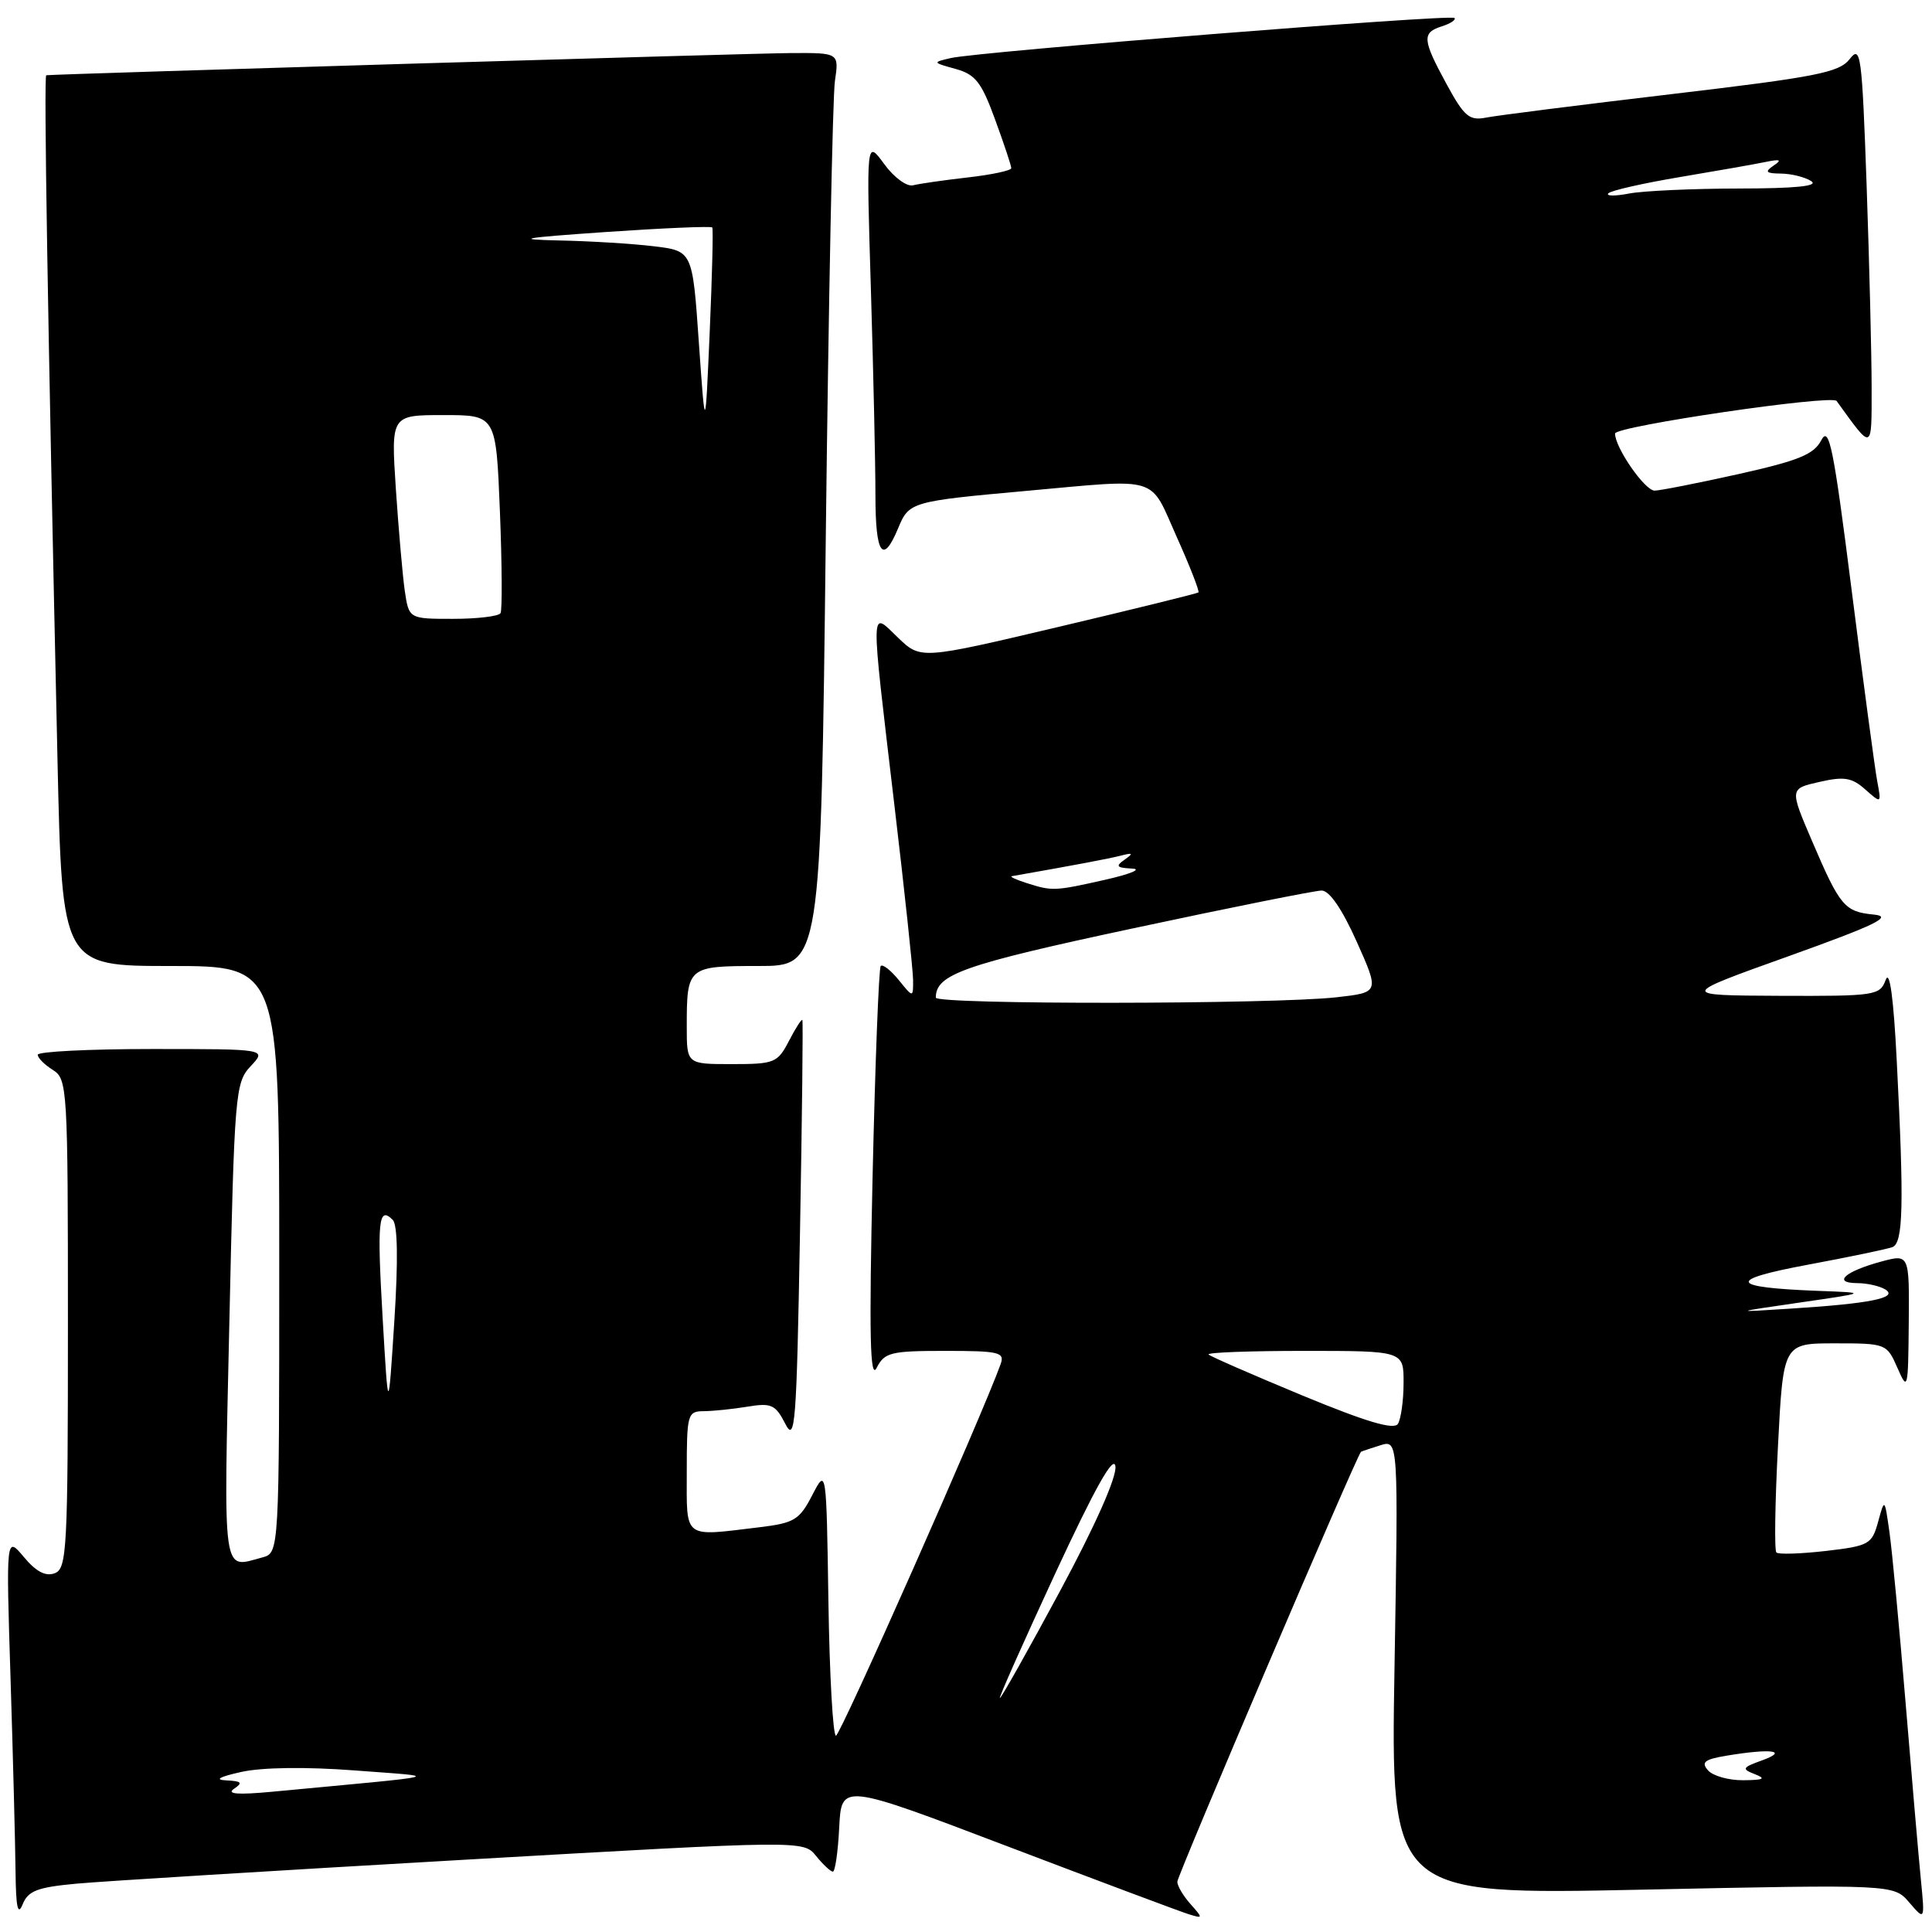 <?xml version="1.0" encoding="UTF-8" standalone="no"?>
<!DOCTYPE svg PUBLIC "-//W3C//DTD SVG 1.1//EN" "http://www.w3.org/Graphics/SVG/1.1/DTD/svg11.dtd" >
<svg xmlns="http://www.w3.org/2000/svg" xmlns:xlink="http://www.w3.org/1999/xlink" version="1.1" viewBox="0 0 256 256">
 <g >
 <path fill="currentColor"
d=" M 10.19 249.59 C 13.66 249.27 36.74 247.85 61.48 246.43 C 106.46 243.85 106.46 243.85 108.14 245.93 C 109.06 247.07 110.06 248.00 110.36 248.00 C 110.66 248.00 111.04 245.36 111.20 242.14 C 111.50 236.28 111.50 236.28 133.50 244.65 C 145.60 249.25 156.40 253.30 157.50 253.64 C 159.42 254.24 159.43 254.19 157.75 252.30 C 156.79 251.23 156.00 249.89 156.00 249.34 C 156.00 248.52 179.81 192.77 180.34 192.37 C 180.43 192.31 181.58 191.92 182.90 191.51 C 185.29 190.77 185.29 190.77 184.78 220.93 C 184.27 251.09 184.27 251.09 217.60 250.39 C 250.93 249.69 250.93 249.69 252.99 252.09 C 255.06 254.50 255.06 254.50 254.52 249.00 C 254.22 245.97 253.31 235.40 252.49 225.50 C 251.67 215.60 250.71 205.47 250.36 203.00 C 249.72 198.50 249.72 198.50 248.86 201.65 C 248.04 204.63 247.66 204.84 241.94 205.51 C 238.60 205.89 235.65 205.99 235.38 205.71 C 235.10 205.44 235.20 199.09 235.59 191.61 C 236.29 178.00 236.29 178.00 243.14 178.00 C 249.91 178.00 250.01 178.04 251.42 181.25 C 252.78 184.37 252.84 184.14 252.92 175.33 C 253.00 166.16 253.00 166.16 249.25 167.17 C 244.49 168.46 242.76 169.99 246.05 170.02 C 247.40 170.02 249.10 170.41 249.83 170.87 C 251.56 171.97 247.83 172.73 237.40 173.39 C 229.50 173.90 229.50 173.90 238.50 172.59 C 247.50 171.29 247.50 171.29 241.00 171.05 C 229.09 170.60 228.68 169.61 239.56 167.58 C 245.03 166.56 250.06 165.51 250.75 165.25 C 252.19 164.72 252.31 159.68 251.33 140.58 C 250.91 132.24 250.39 128.42 249.87 129.83 C 249.10 131.91 248.53 132.00 235.78 131.95 C 222.50 131.89 222.50 131.89 237.00 126.70 C 248.57 122.55 250.86 121.44 248.32 121.19 C 244.41 120.81 243.82 120.12 240.11 111.45 C 237.13 104.50 237.13 104.50 241.08 103.61 C 244.35 102.86 245.39 103.03 247.16 104.61 C 249.30 106.50 249.30 106.50 248.74 103.50 C 248.43 101.85 246.91 90.49 245.36 78.26 C 242.95 59.23 242.37 56.35 241.33 58.33 C 240.35 60.22 238.33 61.04 230.31 62.83 C 224.92 64.03 219.93 65.01 219.24 65.01 C 217.94 65.00 214.01 59.33 214.00 57.45 C 214.00 56.48 242.73 52.26 243.36 53.13 C 248.17 59.79 248.00 59.85 248.00 51.38 C 248.00 47.05 247.70 35.01 247.34 24.64 C 246.72 7.15 246.56 5.93 245.09 7.83 C 243.70 9.61 240.71 10.20 221.50 12.47 C 209.40 13.90 198.34 15.30 196.93 15.58 C 194.69 16.02 194.02 15.45 191.68 11.15 C 188.46 5.23 188.38 4.33 191.08 3.48 C 192.22 3.11 192.96 2.62 192.72 2.38 C 192.20 1.87 129.65 6.85 126.00 7.69 C 123.53 8.26 123.54 8.28 126.61 9.13 C 129.25 9.86 130.05 10.88 131.86 15.85 C 133.04 19.07 134.00 21.96 134.00 22.28 C 134.00 22.60 131.41 23.15 128.25 23.51 C 125.09 23.87 121.83 24.34 121.00 24.55 C 120.16 24.77 118.46 23.52 117.15 21.72 C 114.79 18.50 114.79 18.50 115.40 38.41 C 115.73 49.36 116.00 61.62 116.00 65.66 C 116.00 73.48 116.98 74.88 119.01 69.99 C 120.45 66.50 120.70 66.43 136.05 65.04 C 153.88 63.43 152.26 62.94 155.91 71.12 C 157.67 75.03 158.96 78.35 158.80 78.50 C 158.63 78.64 150.29 80.70 140.25 83.07 C 122.00 87.38 122.00 87.38 119.00 84.50 C 115.28 80.93 115.31 79.53 118.49 106.50 C 119.86 118.05 120.98 128.56 120.99 129.86 C 121.00 132.22 121.00 132.22 119.09 129.86 C 118.03 128.56 116.96 127.72 116.70 128.00 C 116.45 128.28 115.96 140.88 115.62 156.00 C 115.15 177.01 115.28 182.97 116.16 181.25 C 117.20 179.20 118.02 179.00 125.26 179.00 C 132.41 179.00 133.15 179.18 132.59 180.75 C 130.12 187.62 111.35 229.97 110.77 229.99 C 110.37 229.99 109.92 222.01 109.77 212.25 C 109.50 194.50 109.50 194.50 107.62 198.13 C 105.93 201.40 105.25 201.81 100.62 202.37 C 90.40 203.60 91.00 204.05 91.00 195.00 C 91.00 187.37 91.11 187.00 93.25 186.99 C 94.49 186.98 97.10 186.71 99.05 186.39 C 102.20 185.87 102.75 186.11 104.05 188.65 C 105.36 191.23 105.55 188.83 106.00 163.50 C 106.28 148.10 106.42 135.35 106.32 135.16 C 106.23 134.97 105.43 136.21 104.55 137.91 C 103.03 140.84 102.64 141.00 96.97 141.00 C 91.00 141.00 91.00 141.00 91.00 136.08 C 91.00 128.09 91.10 128.00 100.49 128.00 C 108.76 128.00 108.76 128.00 109.42 71.25 C 109.79 40.04 110.33 12.81 110.63 10.75 C 111.18 7.00 111.18 7.00 104.84 7.03 C 100.05 7.05 8.05 9.79 6.13 9.97 C 5.79 10.00 6.31 41.80 7.62 100.75 C 8.23 128.00 8.23 128.00 22.61 128.00 C 37.00 128.00 37.00 128.00 37.00 166.88 C 37.00 205.77 37.00 205.77 34.75 206.37 C 29.39 207.81 29.63 209.49 30.39 175.27 C 31.06 144.76 31.17 143.45 33.22 141.27 C 35.35 139.00 35.35 139.00 20.17 139.00 C 11.83 139.00 5.00 139.34 5.00 139.76 C 5.00 140.18 5.90 141.08 7.00 141.77 C 8.93 142.98 9.00 144.10 9.00 175.40 C 9.00 205.28 8.87 207.84 7.26 208.46 C 6.05 208.92 4.78 208.26 3.16 206.31 C 0.80 203.50 0.80 203.50 1.40 222.50 C 1.73 232.95 2.02 244.43 2.06 248.00 C 2.11 252.73 2.36 253.91 3.00 252.34 C 3.72 250.54 4.94 250.07 10.19 249.59 Z  M 31.00 237.03 C 32.21 236.22 32.02 236.01 30.00 235.91 C 28.36 235.83 29.05 235.44 31.98 234.79 C 34.72 234.18 40.53 234.10 46.98 234.59 C 58.70 235.48 59.89 235.17 36.00 237.42 C 31.52 237.84 29.97 237.72 31.00 237.03 Z  M 226.32 234.58 C 225.37 233.50 225.85 233.12 228.82 232.63 C 234.68 231.66 237.03 231.96 233.53 233.24 C 230.84 234.21 230.74 234.39 232.53 235.09 C 234.05 235.68 233.70 235.87 231.00 235.89 C 229.07 235.91 226.97 235.32 226.32 234.58 Z  M 139.83 208.48 C 145.10 197.13 147.59 192.69 147.80 194.30 C 147.98 195.73 145.14 202.12 140.46 210.82 C 136.26 218.62 132.67 225.00 132.49 225.00 C 132.31 225.00 135.62 217.57 139.83 208.48 Z  M 172.55 184.90 C 165.99 182.18 160.41 179.74 160.14 179.48 C 159.88 179.21 165.59 179.00 172.83 179.00 C 186.00 179.00 186.00 179.00 185.98 183.25 C 185.98 185.59 185.63 188.03 185.23 188.67 C 184.70 189.50 181.04 188.41 172.55 184.90 Z  M 50.70 174.61 C 49.95 161.71 50.15 159.75 52.04 161.64 C 52.69 162.29 52.77 166.99 52.25 175.07 C 51.45 187.50 51.45 187.50 50.70 174.61 Z  M 124.00 132.19 C 124.00 129.11 127.61 127.83 150.00 123.04 C 162.93 120.27 174.23 118.01 175.12 118.00 C 176.15 118.00 177.83 120.44 179.76 124.75 C 182.78 131.50 182.78 131.50 177.14 132.14 C 168.80 133.09 124.00 133.13 124.00 132.19 Z  M 136.00 117.00 C 134.62 116.56 133.75 116.15 134.07 116.10 C 142.66 114.59 146.88 113.79 148.50 113.38 C 150.13 112.96 150.22 113.06 149.00 113.92 C 147.77 114.78 147.96 114.99 150.00 115.09 C 151.38 115.15 149.80 115.81 146.50 116.56 C 139.71 118.09 139.44 118.10 136.00 117.00 Z  M 53.63 78.25 C 53.34 76.19 52.81 70.11 52.45 64.75 C 51.81 55.00 51.81 55.00 58.77 55.00 C 65.73 55.00 65.73 55.00 66.24 67.75 C 66.52 74.76 66.56 80.84 66.32 81.25 C 66.08 81.66 63.25 82.00 60.03 82.00 C 54.18 82.00 54.18 82.00 53.63 78.25 Z  M 92.60 45.37 C 91.76 33.25 91.76 33.25 86.63 32.63 C 83.81 32.29 78.12 31.94 74.00 31.86 C 67.96 31.72 69.19 31.51 80.31 30.74 C 87.91 30.22 94.24 29.95 94.38 30.14 C 94.52 30.34 94.36 36.58 94.04 44.00 C 93.45 57.50 93.45 57.50 92.60 45.37 Z  M 213.11 25.62 C 213.44 25.25 217.72 24.28 222.61 23.46 C 227.50 22.64 232.62 21.74 234.00 21.45 C 235.92 21.06 236.15 21.18 235.00 21.95 C 233.79 22.77 233.99 22.98 236.00 23.00 C 237.38 23.02 239.18 23.47 240.00 24.00 C 241.02 24.66 237.93 24.97 230.38 24.98 C 224.26 24.99 217.73 25.29 215.88 25.64 C 214.02 26.00 212.77 25.99 213.11 25.62 Z "/>
</g>
</svg>